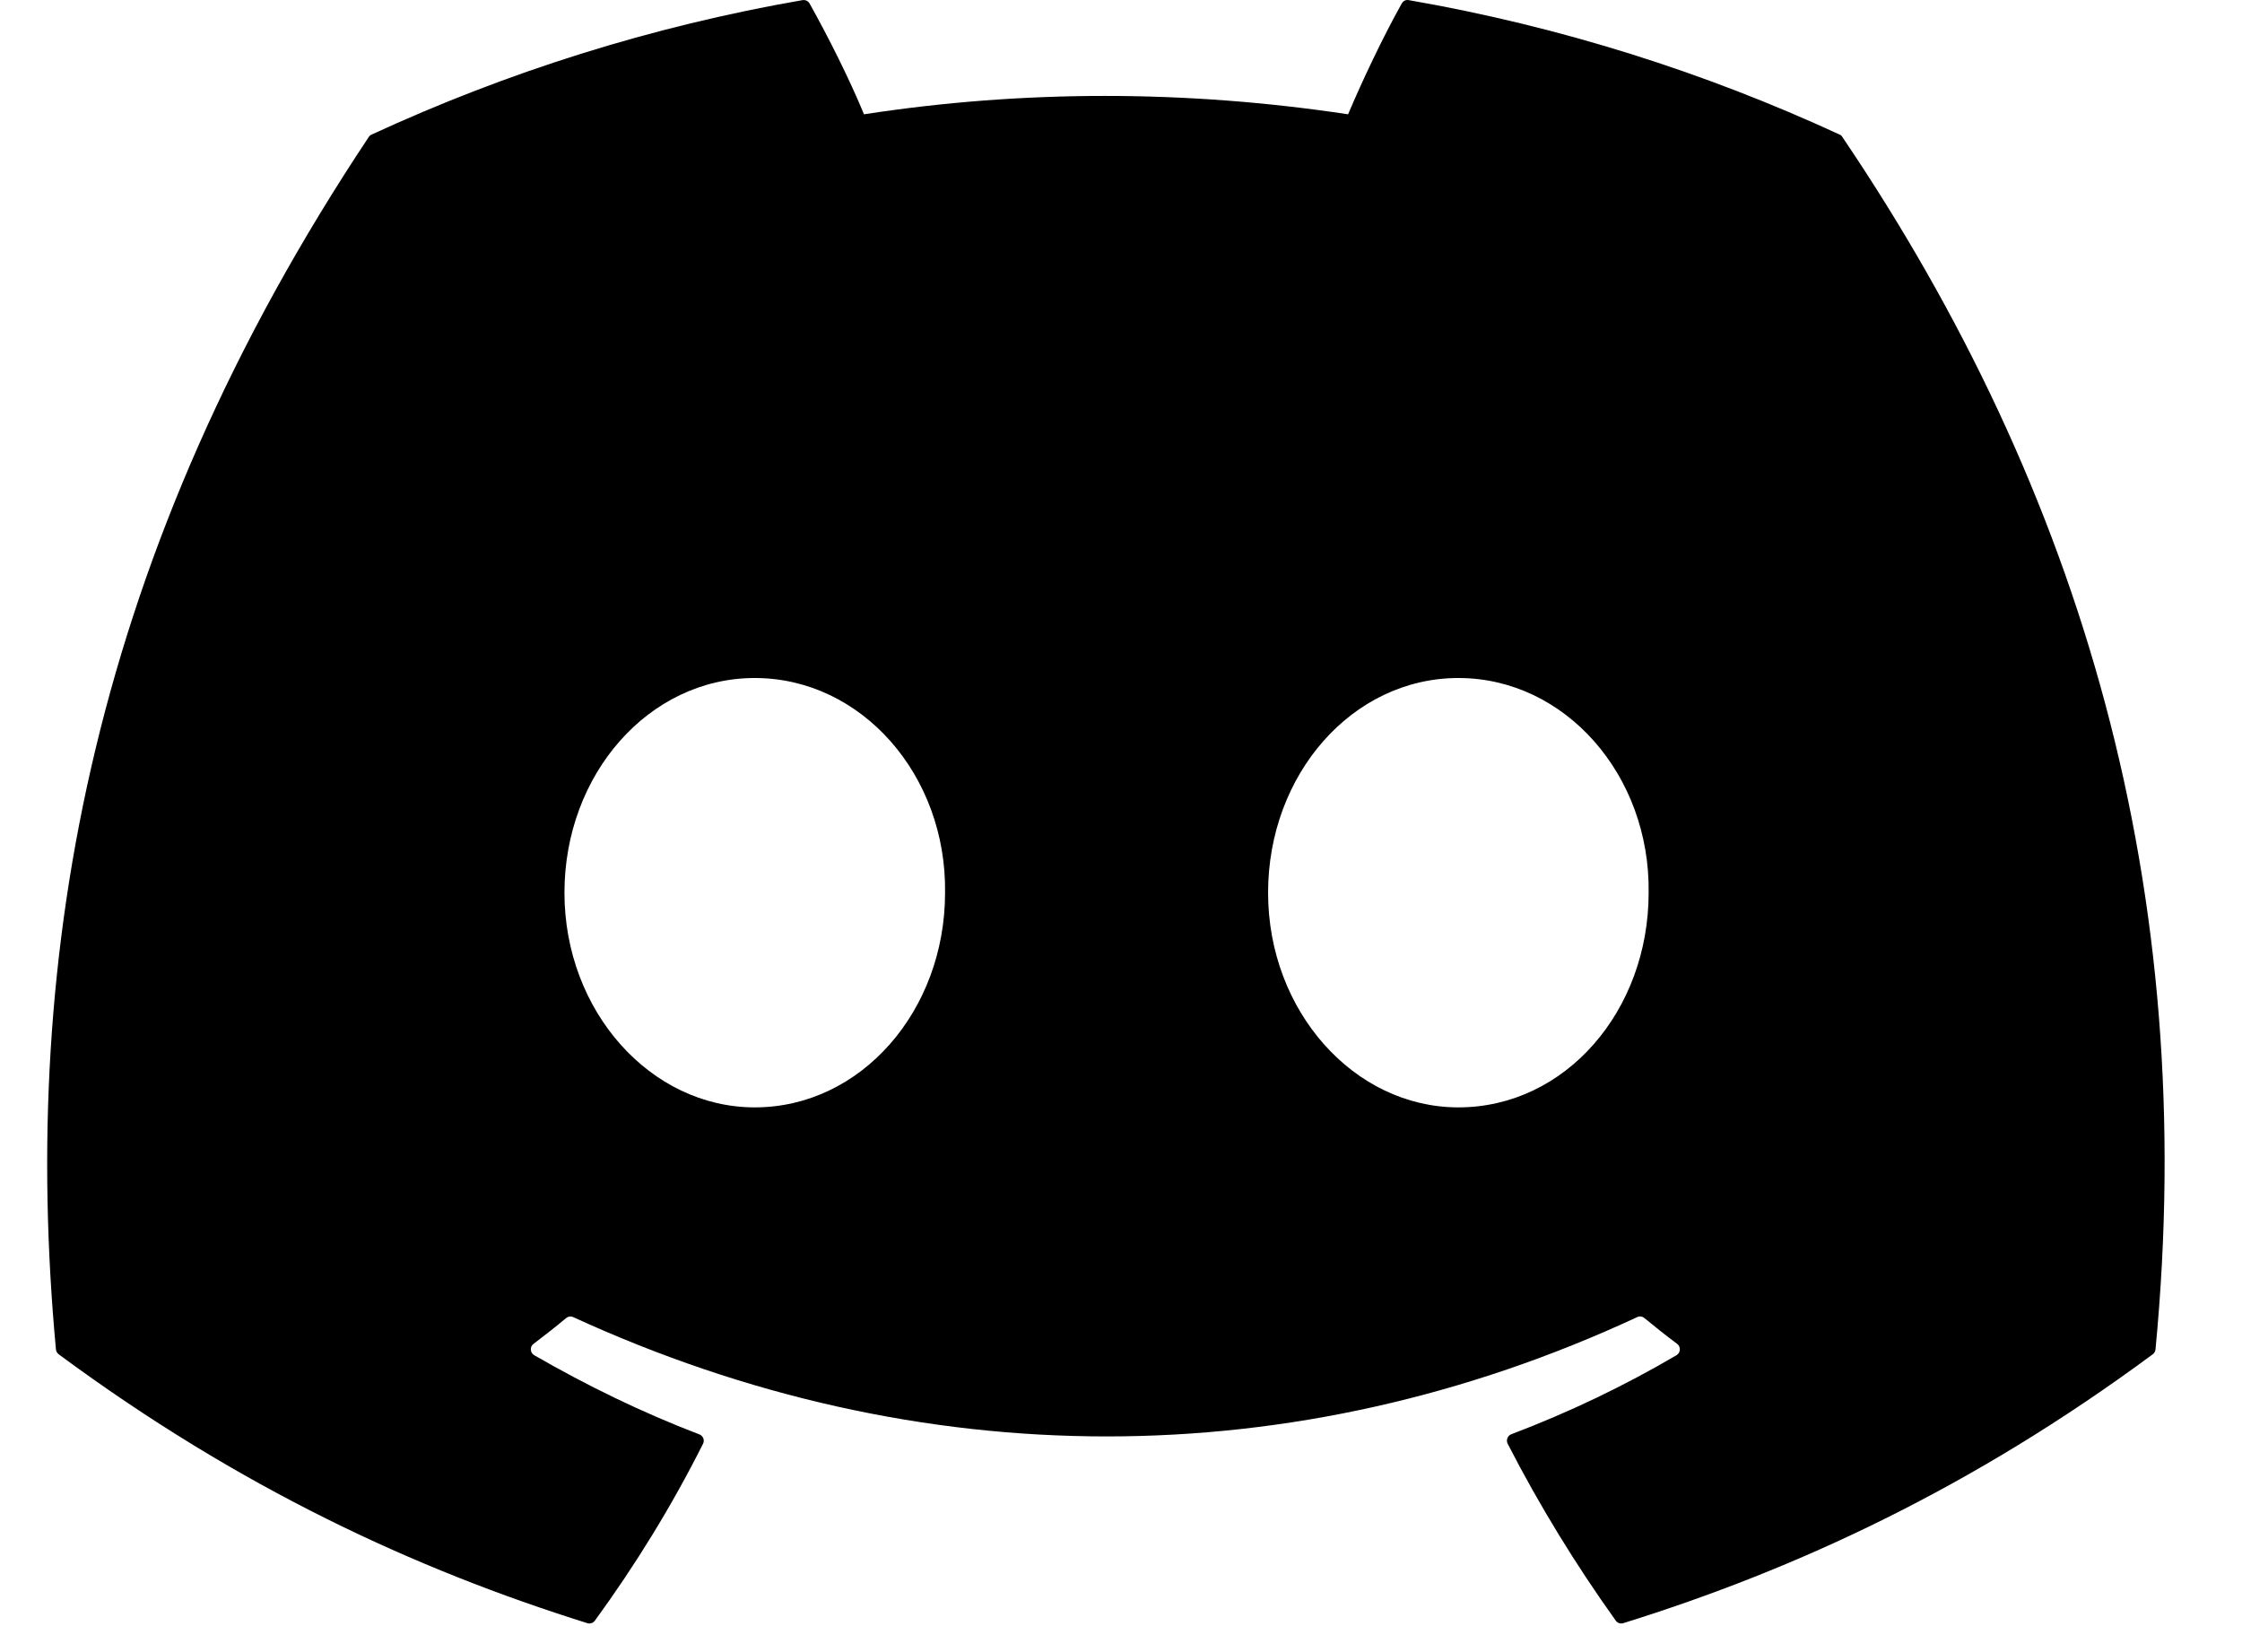 <svg width="38" height="28" viewBox="0 0 38 28" fill="none" xmlns="http://www.w3.org/2000/svg">
<g clip-path="url(#clip0_1233_5308)">
<path d="M31.181 2.281C28.894 1.225 26.441 0.447 23.876 0.002C23.829 -0.007 23.783 0.015 23.759 0.058C23.443 0.622 23.094 1.358 22.849 1.937C20.091 1.522 17.346 1.522 14.644 1.937C14.4 1.345 14.037 0.622 13.721 0.058C13.697 0.016 13.65 -0.005 13.603 0.002C11.04 0.446 8.587 1.224 6.298 2.281C6.278 2.289 6.261 2.304 6.25 2.322C1.597 9.314 0.323 16.134 0.948 22.869C0.951 22.902 0.969 22.933 0.995 22.953C4.065 25.221 7.038 26.597 9.956 27.51C10.003 27.524 10.053 27.507 10.082 27.468C10.773 26.52 11.388 25.52 11.916 24.469C11.947 24.407 11.917 24.334 11.853 24.31C10.877 23.937 9.948 23.483 9.054 22.968C8.983 22.926 8.977 22.824 9.043 22.776C9.231 22.634 9.419 22.486 9.598 22.337C9.631 22.31 9.676 22.304 9.714 22.322C15.588 25.019 21.947 25.019 27.751 22.322C27.789 22.303 27.834 22.309 27.868 22.336C28.048 22.485 28.236 22.634 28.426 22.776C28.491 22.824 28.486 22.926 28.416 22.968C27.522 23.493 26.592 23.937 25.615 24.308C25.551 24.333 25.523 24.407 25.554 24.469C26.093 25.519 26.708 26.519 27.386 27.467C27.414 27.507 27.465 27.524 27.512 27.51C30.444 26.597 33.418 25.221 36.487 22.953C36.514 22.933 36.531 22.903 36.534 22.87C37.282 15.084 35.281 8.32 31.228 2.324C31.218 2.304 31.201 2.289 31.181 2.281ZM12.793 18.768C11.024 18.768 9.567 17.135 9.567 15.13C9.567 13.124 10.996 11.491 12.793 11.491C14.603 11.491 16.046 13.139 16.018 15.13C16.018 17.135 14.589 18.768 12.793 18.768ZM24.718 18.768C22.95 18.768 21.493 17.135 21.493 15.13C21.493 13.124 22.921 11.491 24.718 11.491C26.529 11.491 27.971 13.139 27.943 15.13C27.943 17.135 26.529 18.768 24.718 18.768Z" fill="black"/>
</g>
<defs>
<clipPath id="clip0_1233_5308">
<rect width="36.4" height="28" fill="white" transform="translate(0.8)"/>
</clipPath>
</defs>
</svg>
